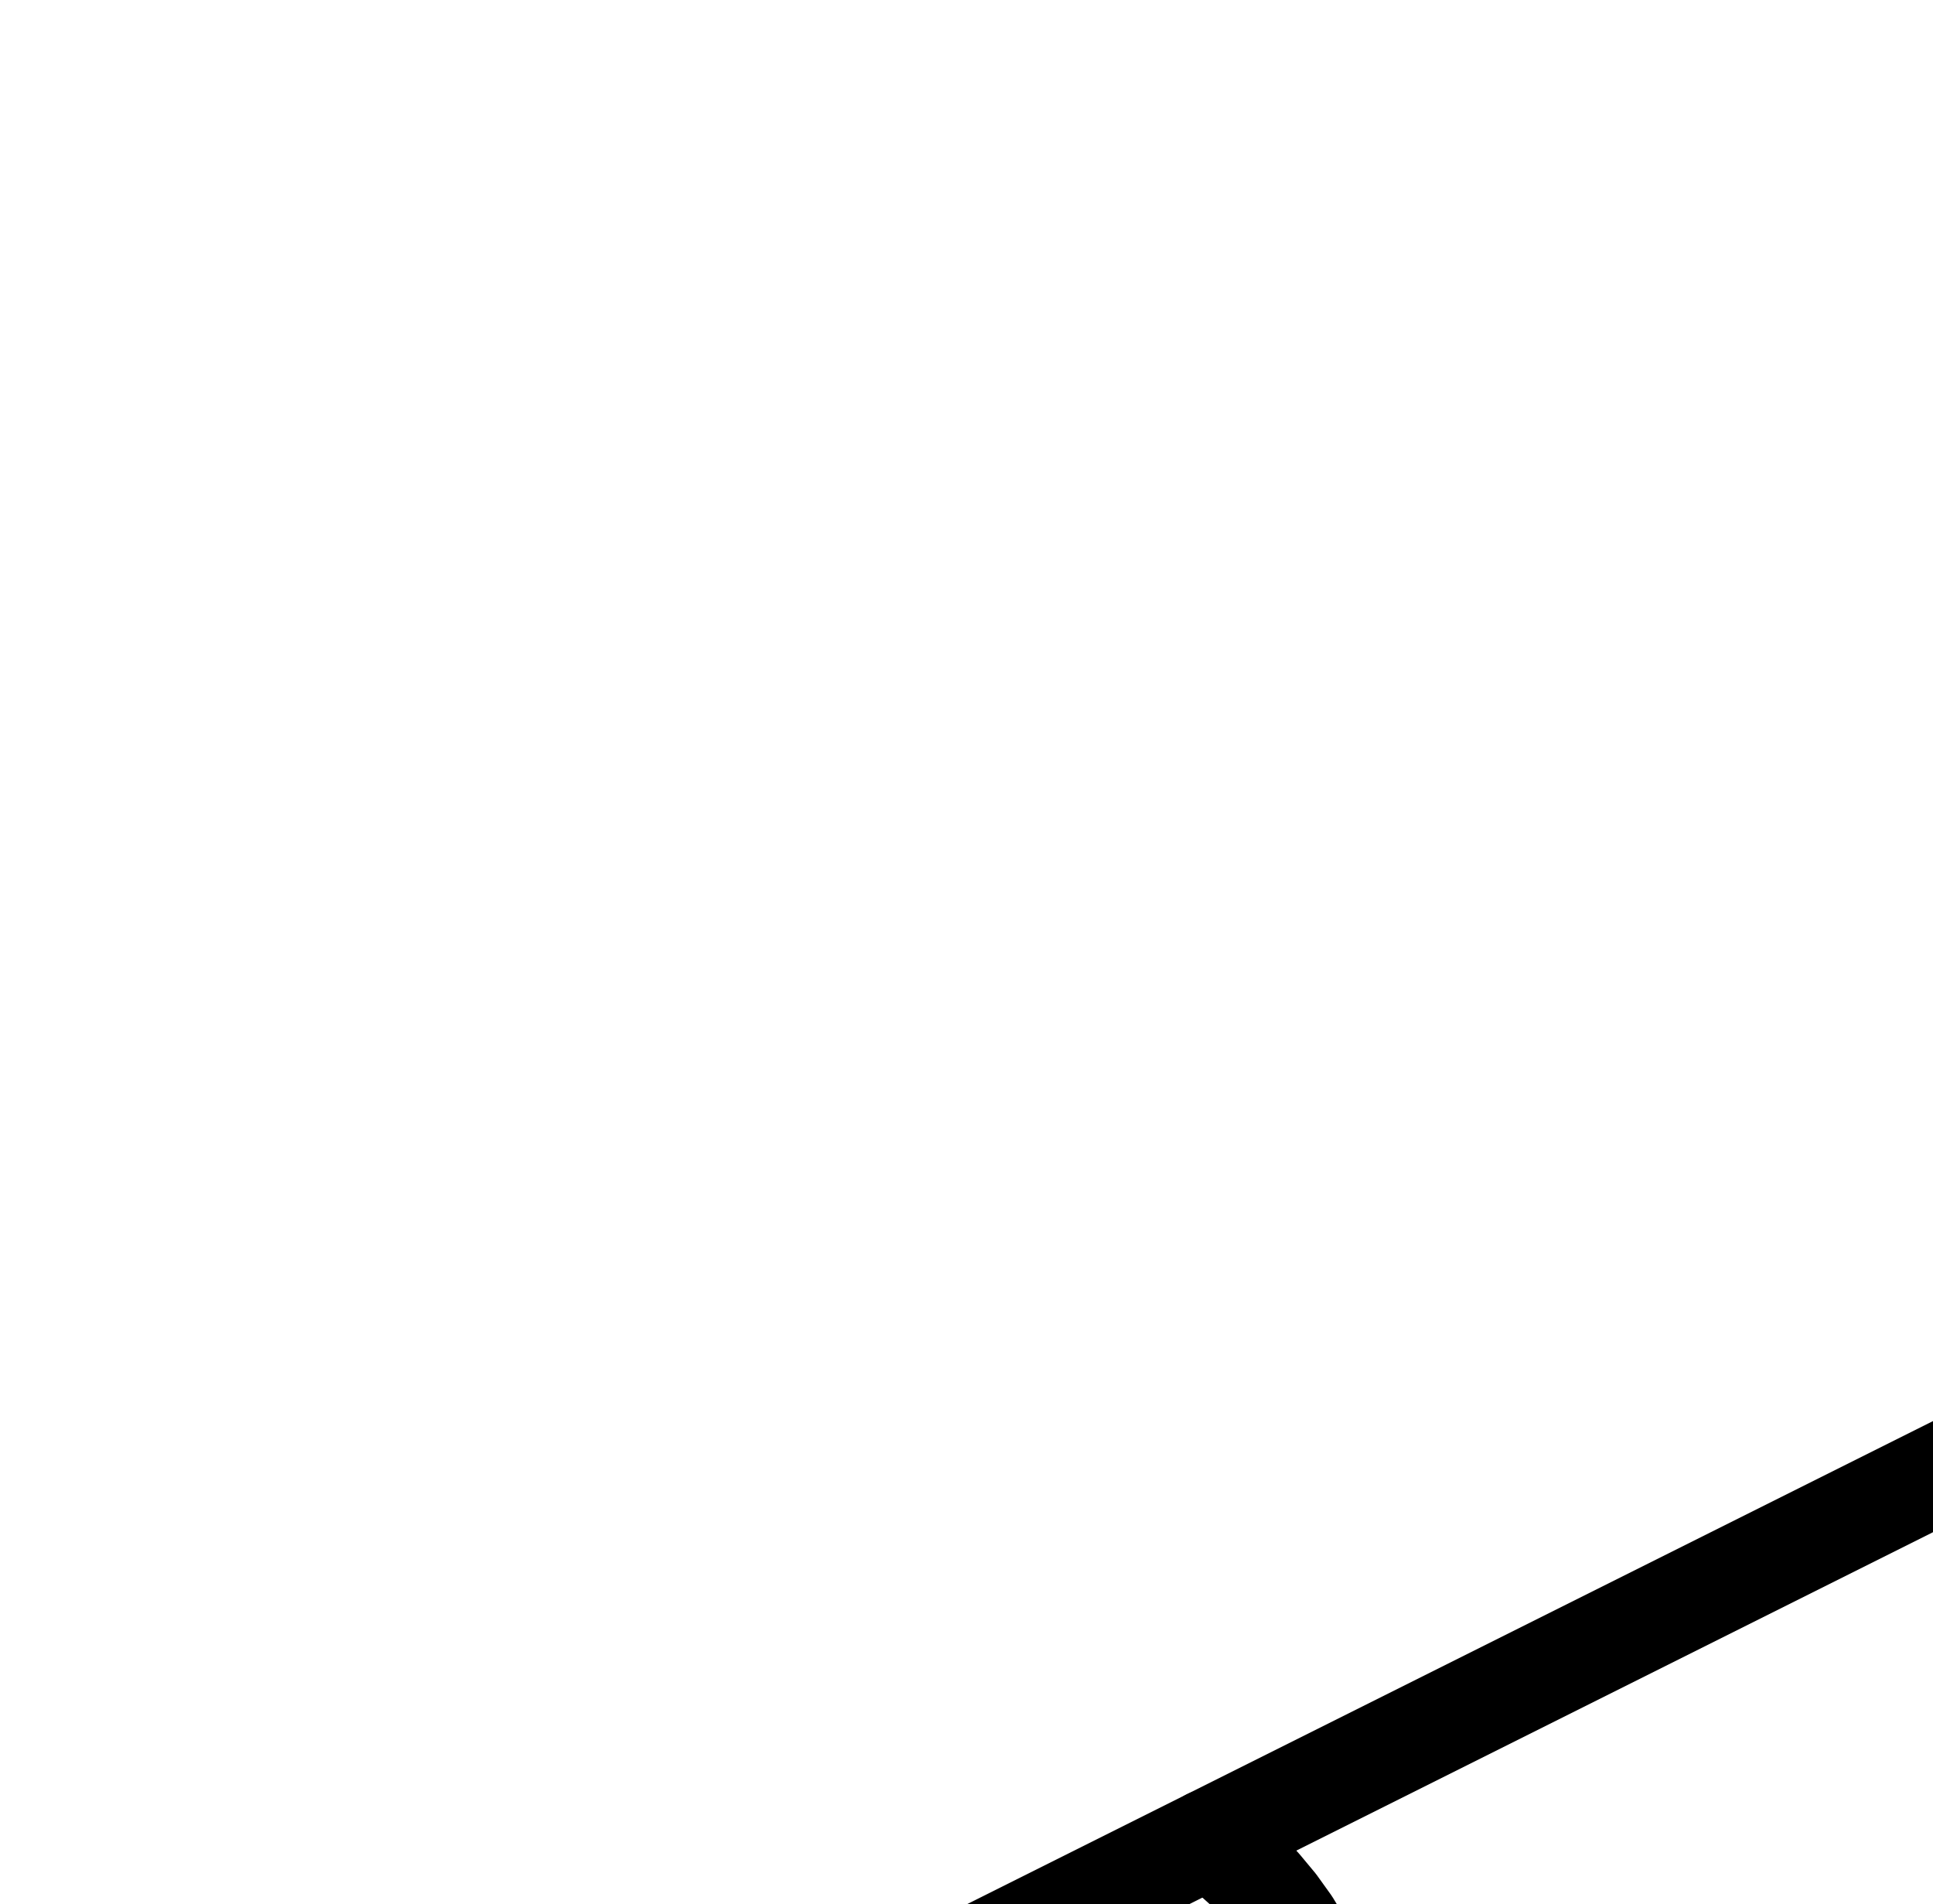 <?xml version="1.0" encoding="UTF-8" standalone="no"?>
<!-- Created with Inkscape (http://www.inkscape.org/) -->

<svg
   version="1.1"
   id="svg1"
   width="513.6"
   height="505.893"
   viewBox="0 0 513.6 505.893"
   sodipodi:docname="Sun27.pdf"
   xmlns:inkscape="http://www.inkscape.org/namespaces/inkscape"
   xmlns:sodipodi="http://sodipodi.sourceforge.net/DTD/sodipodi-0.dtd"
   xmlns="http://www.w3.org/2000/svg"
   xmlns:svg="http://www.w3.org/2000/svg">
  <defs
     id="defs1">
    <clipPath
       clipPathUnits="userSpaceOnUse"
       id="clipPath2">
      <path
         d="M 0,0.16 V 1122.56 H 793.6 V 0.16 Z"
         clip-rule="evenodd"
         id="path2" />
    </clipPath>
    <clipPath
       clipPathUnits="userSpaceOnUse"
       id="clipPath4">
      <path
         d="M 0,0.16 V 1122.56 H 793.6 V 0.16 Z"
         clip-rule="evenodd"
         id="path4" />
    </clipPath>
    <clipPath
       clipPathUnits="userSpaceOnUse"
       id="clipPath6">
      <path
         d="M 0,0.16 V 1122.56 H 793.6 V 0.16 Z"
         transform="translate(-623.36,-334.72)"
         clip-rule="evenodd"
         id="path6" />
    </clipPath>
    <clipPath
       clipPathUnits="userSpaceOnUse"
       id="clipPath8">
      <path
         d="M 0,0.16 V 1122.56 H 793.6 V 0.16 Z"
         transform="translate(-623.36,-561.28)"
         clip-rule="evenodd"
         id="path8" />
    </clipPath>
    <clipPath
       clipPathUnits="userSpaceOnUse"
       id="clipPath10">
      <path
         d="M 0,0.16 V 1122.56 H 793.6 V 0.16 Z"
         transform="translate(-321.28,-636.8)"
         clip-rule="evenodd"
         id="path10" />
    </clipPath>
  </defs>
  <sodipodi:namedview
     id="namedview1"
     pagecolor="#505050"
     bordercolor="#eeeeee"
     borderopacity="1"
     inkscape:showpageshadow="0"
     inkscape:pageopacity="0"
     inkscape:pagecheckerboard="0"
     inkscape:deskcolor="#505050">
    <inkscape:page
       x="0"
       y="0"
       inkscape:label="1"
       id="page1"
       width="513.6"
       height="505.893"
       margin="0"
       bleed="0" />
  </sodipodi:namedview>
  <g
     id="g1"
     inkscape:groupmode="layer"
     inkscape:label="1">
    <path
       id="path1"
       d="m 170.24,561.28 453.12,226.56"
       style="fill:none;stroke:#000000;stroke-width:26.4;stroke-linecap:round;stroke-linejoin:round;stroke-miterlimit:10;stroke-dasharray:none;stroke-opacity:1"
       transform="translate(0,2.667)"
       clip-path="url(#clipPath2)" />
    <path
       id="path3"
       d="M 170.24,561.28 623.36,334.72"
       style="fill:none;stroke:#000000;stroke-width:26.4;stroke-linecap:round;stroke-linejoin:round;stroke-miterlimit:10;stroke-dasharray:none;stroke-opacity:1"
       transform="translate(0,2.667)"
       clip-path="url(#clipPath4)" />
    <path
       id="path5"
       d="m 0,0 -6.72,2.56 -6.72,2.88 -6.56,3.36 -6.24,3.68 -5.92,4.16 -5.76,4.32 L -43.52,25.76 l -5.12,5.12 -4.8,5.44 -4.48,5.76 L -62.08,48 l -3.84,6.24 -3.36,6.4 -3.04,6.56 -2.72,6.88 -2.08,6.88 L -78.88,88 l -1.28,7.2 -0.96,7.2 -0.48,7.2 v 7.36 l 0.48,7.2 0.96,7.2 1.28,7.2 1.76,7.04 2.08,7.04 2.72,6.72 3.04,6.56 3.36,6.56 3.84,6.08 4.16,6.08 4.48,5.6 4.8,5.44 5.12,5.12 5.6,4.8 5.76,4.48 5.92,4 6.24,3.68 6.56,3.36 L -6.72,224 0,226.56"
       style="fill:none;stroke:#000000;stroke-width:26.4;stroke-linecap:round;stroke-linejoin:round;stroke-miterlimit:10;stroke-dasharray:none;stroke-opacity:1"
       transform="translate(623.36,337.387)"
       clip-path="url(#clipPath6)" />
    <path
       id="path7"
       d="m 0,0 -6.72,2.88 -6.4,3.36 -6.24,3.52 -6.08,4 -5.92,4.48 -5.44,4.64 L -42.08,28 l -4.96,5.28 -4.64,5.6 -4.16,5.92 -4,6.08 -3.52,6.4 -3.04,6.56 -2.88,6.72 -2.24,6.88 -1.92,7.04 -1.6,7.04 -1.12,7.2 -0.64,7.36 -0.16,7.2 0.16,7.36 0.64,7.2 1.12,7.2 1.6,7.04 1.92,7.04 2.24,6.88 2.88,6.72 3.04,6.56 3.52,6.4 4,6.08 4.16,5.92 4.64,5.6 4.96,5.28 5.28,5.12 5.44,4.64 5.92,4.48 6.08,4 6.24,3.68 6.4,3.2 L 0,226.56"
       style="fill:none;stroke:#000000;stroke-width:26.4;stroke-linecap:round;stroke-linejoin:round;stroke-miterlimit:10;stroke-dasharray:none;stroke-opacity:1"
       transform="translate(623.36,563.947)"
       clip-path="url(#clipPath8)" />
    <path
       id="path9"
       d="m 0,0 4.96,-3.84 4.64,-4.32 4.32,-4.48 4,-4.8 3.68,-5.12 3.2,-5.28 3.04,-5.44 2.56,-5.76 2.24,-5.76 1.92,-5.92 L 36,-56.8 l 0.96,-6.24 0.64,-6.24 0.16,-6.24 -0.16,-6.24 L 36.96,-88 36,-94.08 34.56,-100.16 32.64,-106.24 30.4,-112 l -2.56,-5.76 -3.04,-5.44 -3.2,-5.28 -3.68,-5.12 -4,-4.8 -4.32,-4.48 -4.64,-4.16 -4.96,-4"
       style="fill:none;stroke:#000000;stroke-width:26.4;stroke-linecap:round;stroke-linejoin:round;stroke-miterlimit:10;stroke-dasharray:none;stroke-opacity:1"
       transform="translate(321.28,639.467)"
       clip-path="url(#clipPath10)" />
  </g>
</svg>
